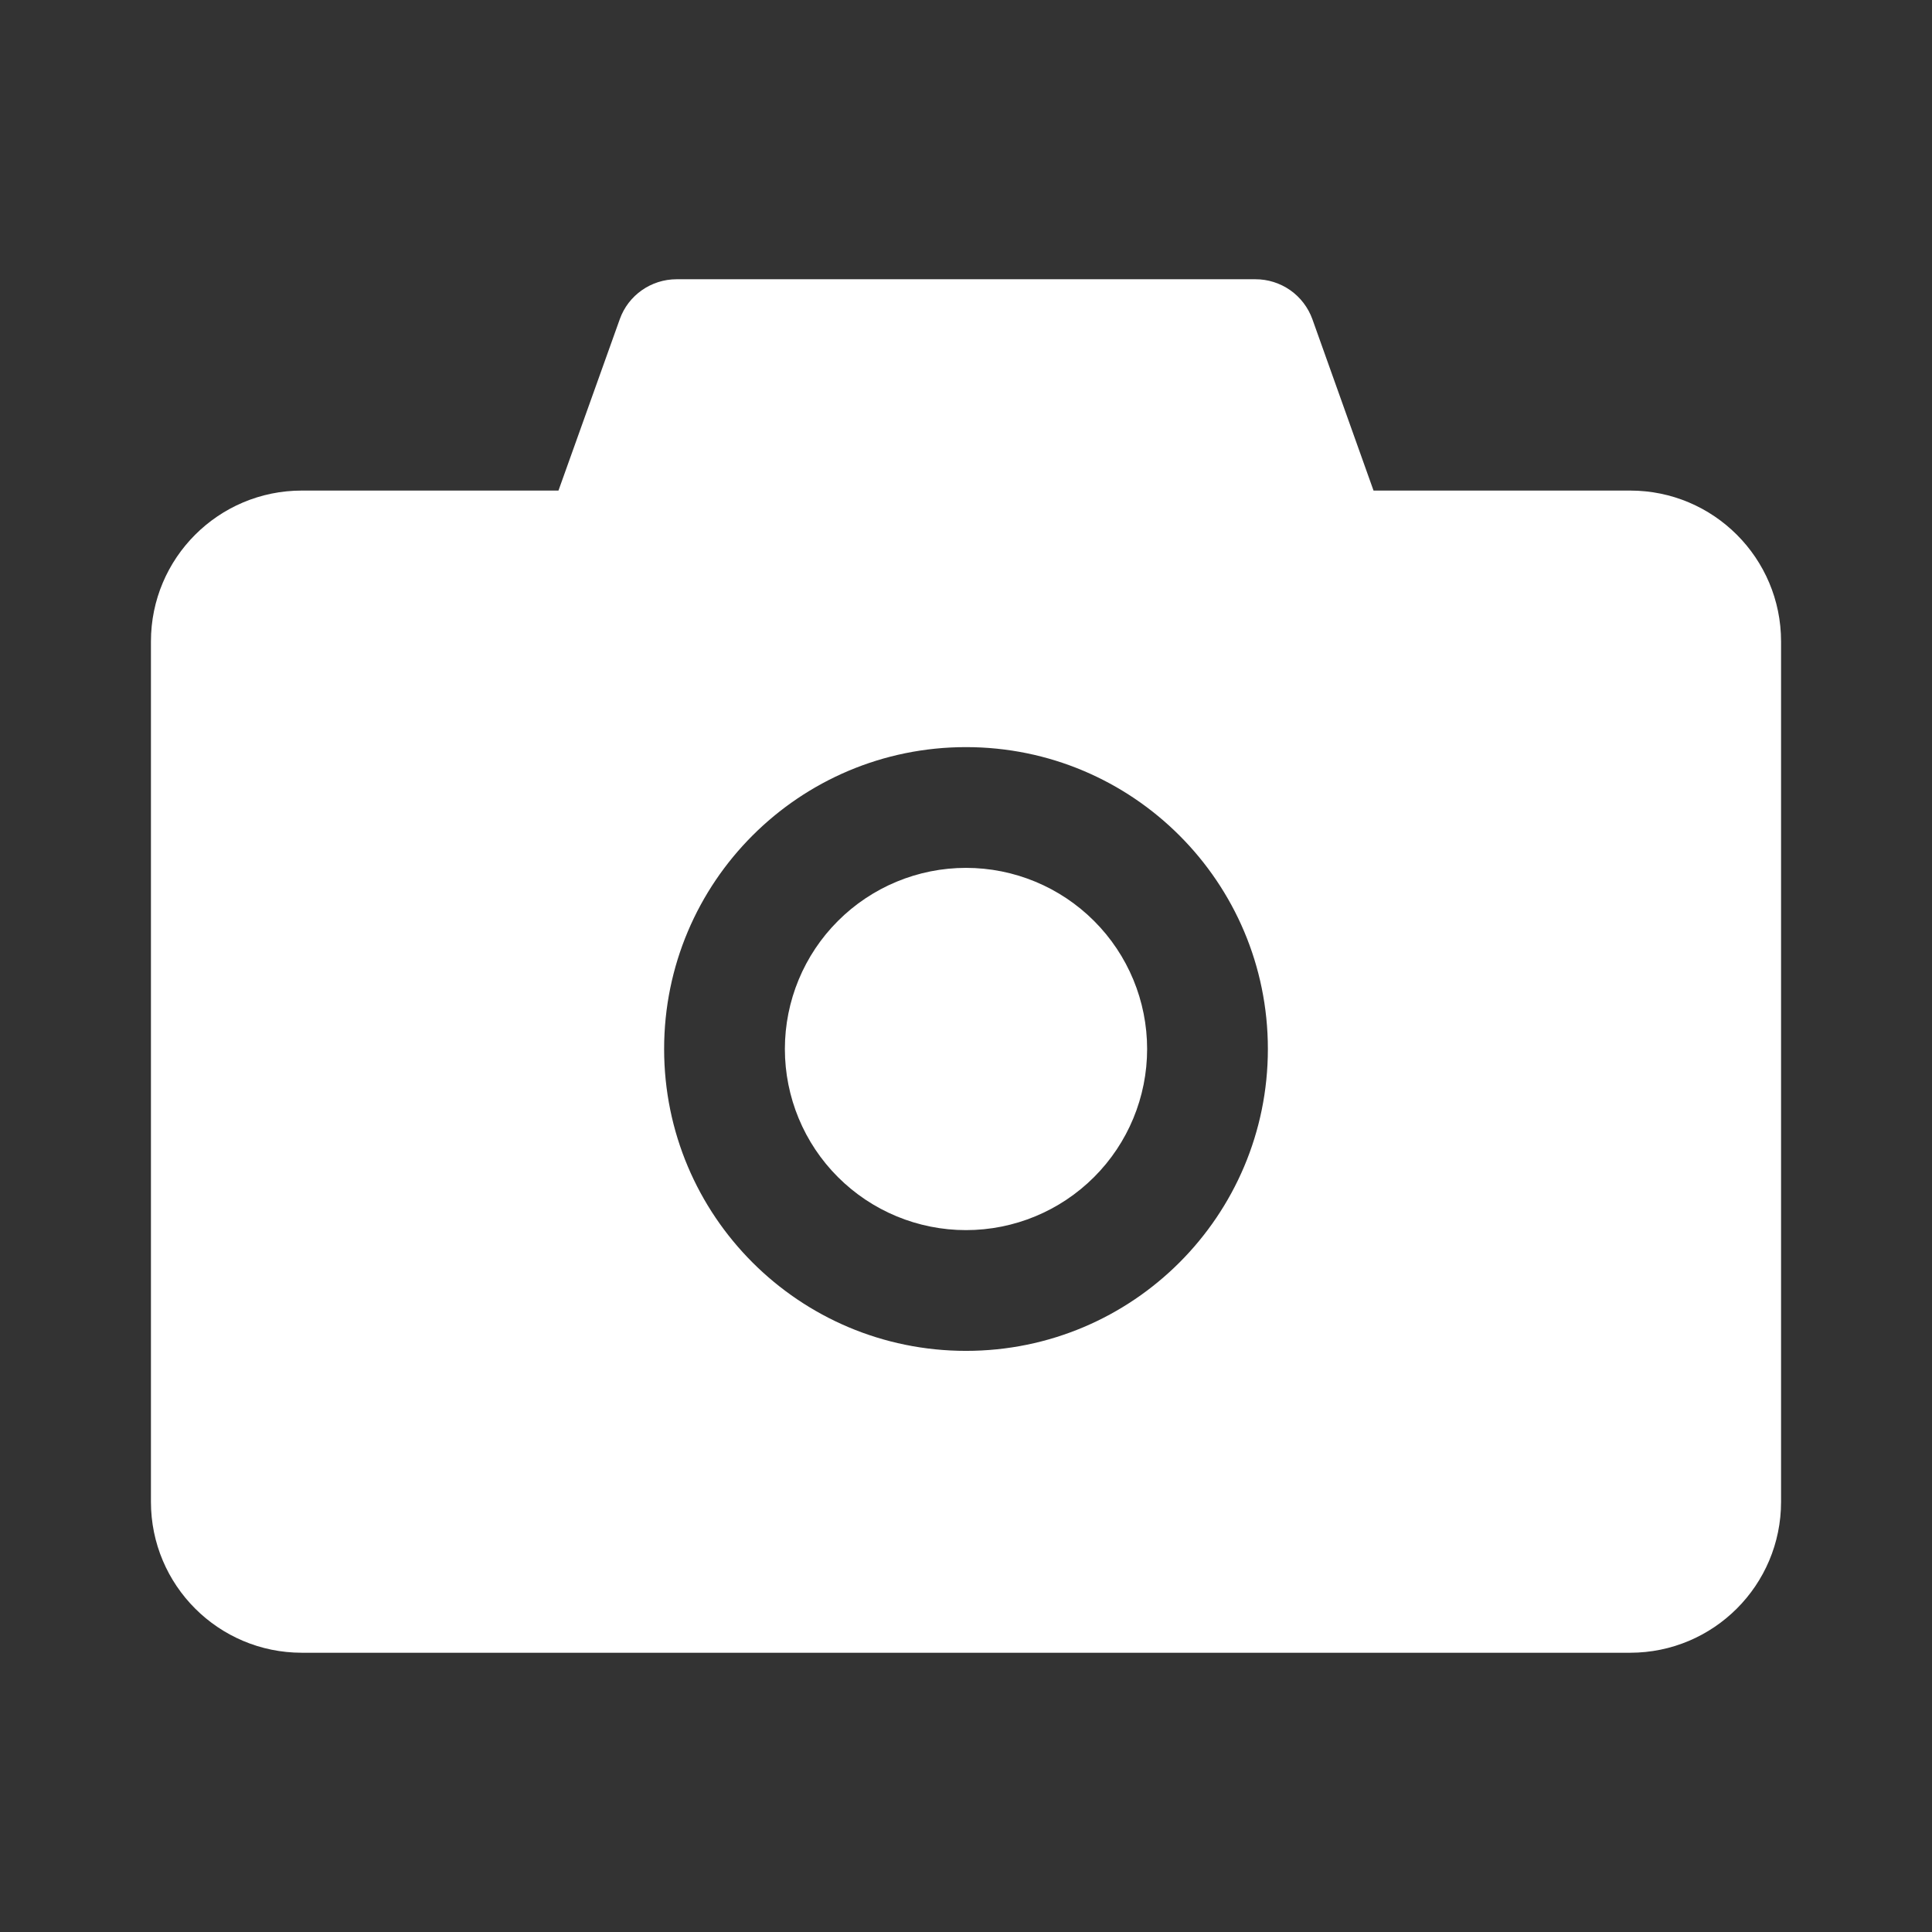 <svg width="48" height="48" viewBox="0 0 48 48" fill="none" xmlns="http://www.w3.org/2000/svg">
<rect x="0" y="0" width="48" height="48" fill="#333333" stroke="none"/>
<path d="M40.5 12.188H34.125L32.606 7.931C32.501 7.64 32.309 7.388 32.056 7.21C31.802 7.033 31.5 6.937 31.191 6.938H16.809C16.177 6.938 15.609 7.336 15.398 7.931L13.875 12.188H7.5C5.428 12.188 3.75 13.866 3.75 15.938V37.312C3.75 39.384 5.428 41.062 7.5 41.062H40.5C42.572 41.062 44.25 39.384 44.25 37.312V15.938C44.25 13.866 42.572 12.188 40.5 12.188ZM24 33.562C19.856 33.562 16.5 30.206 16.5 26.062C16.5 21.919 19.856 18.562 24 18.562C28.144 18.562 31.5 21.919 31.5 26.062C31.5 30.206 28.144 33.562 24 33.562ZM19.5 26.062C19.5 27.256 19.974 28.401 20.818 29.244C21.662 30.088 22.806 30.562 24 30.562C25.194 30.562 26.338 30.088 27.182 29.244C28.026 28.401 28.5 27.256 28.5 26.062C28.5 24.869 28.026 23.724 27.182 22.881C26.338 22.037 25.194 21.562 24 21.562C22.806 21.562 21.662 22.037 20.818 22.881C19.974 23.724 19.5 24.869 19.5 26.062Z" fill="white"/>
</svg>
